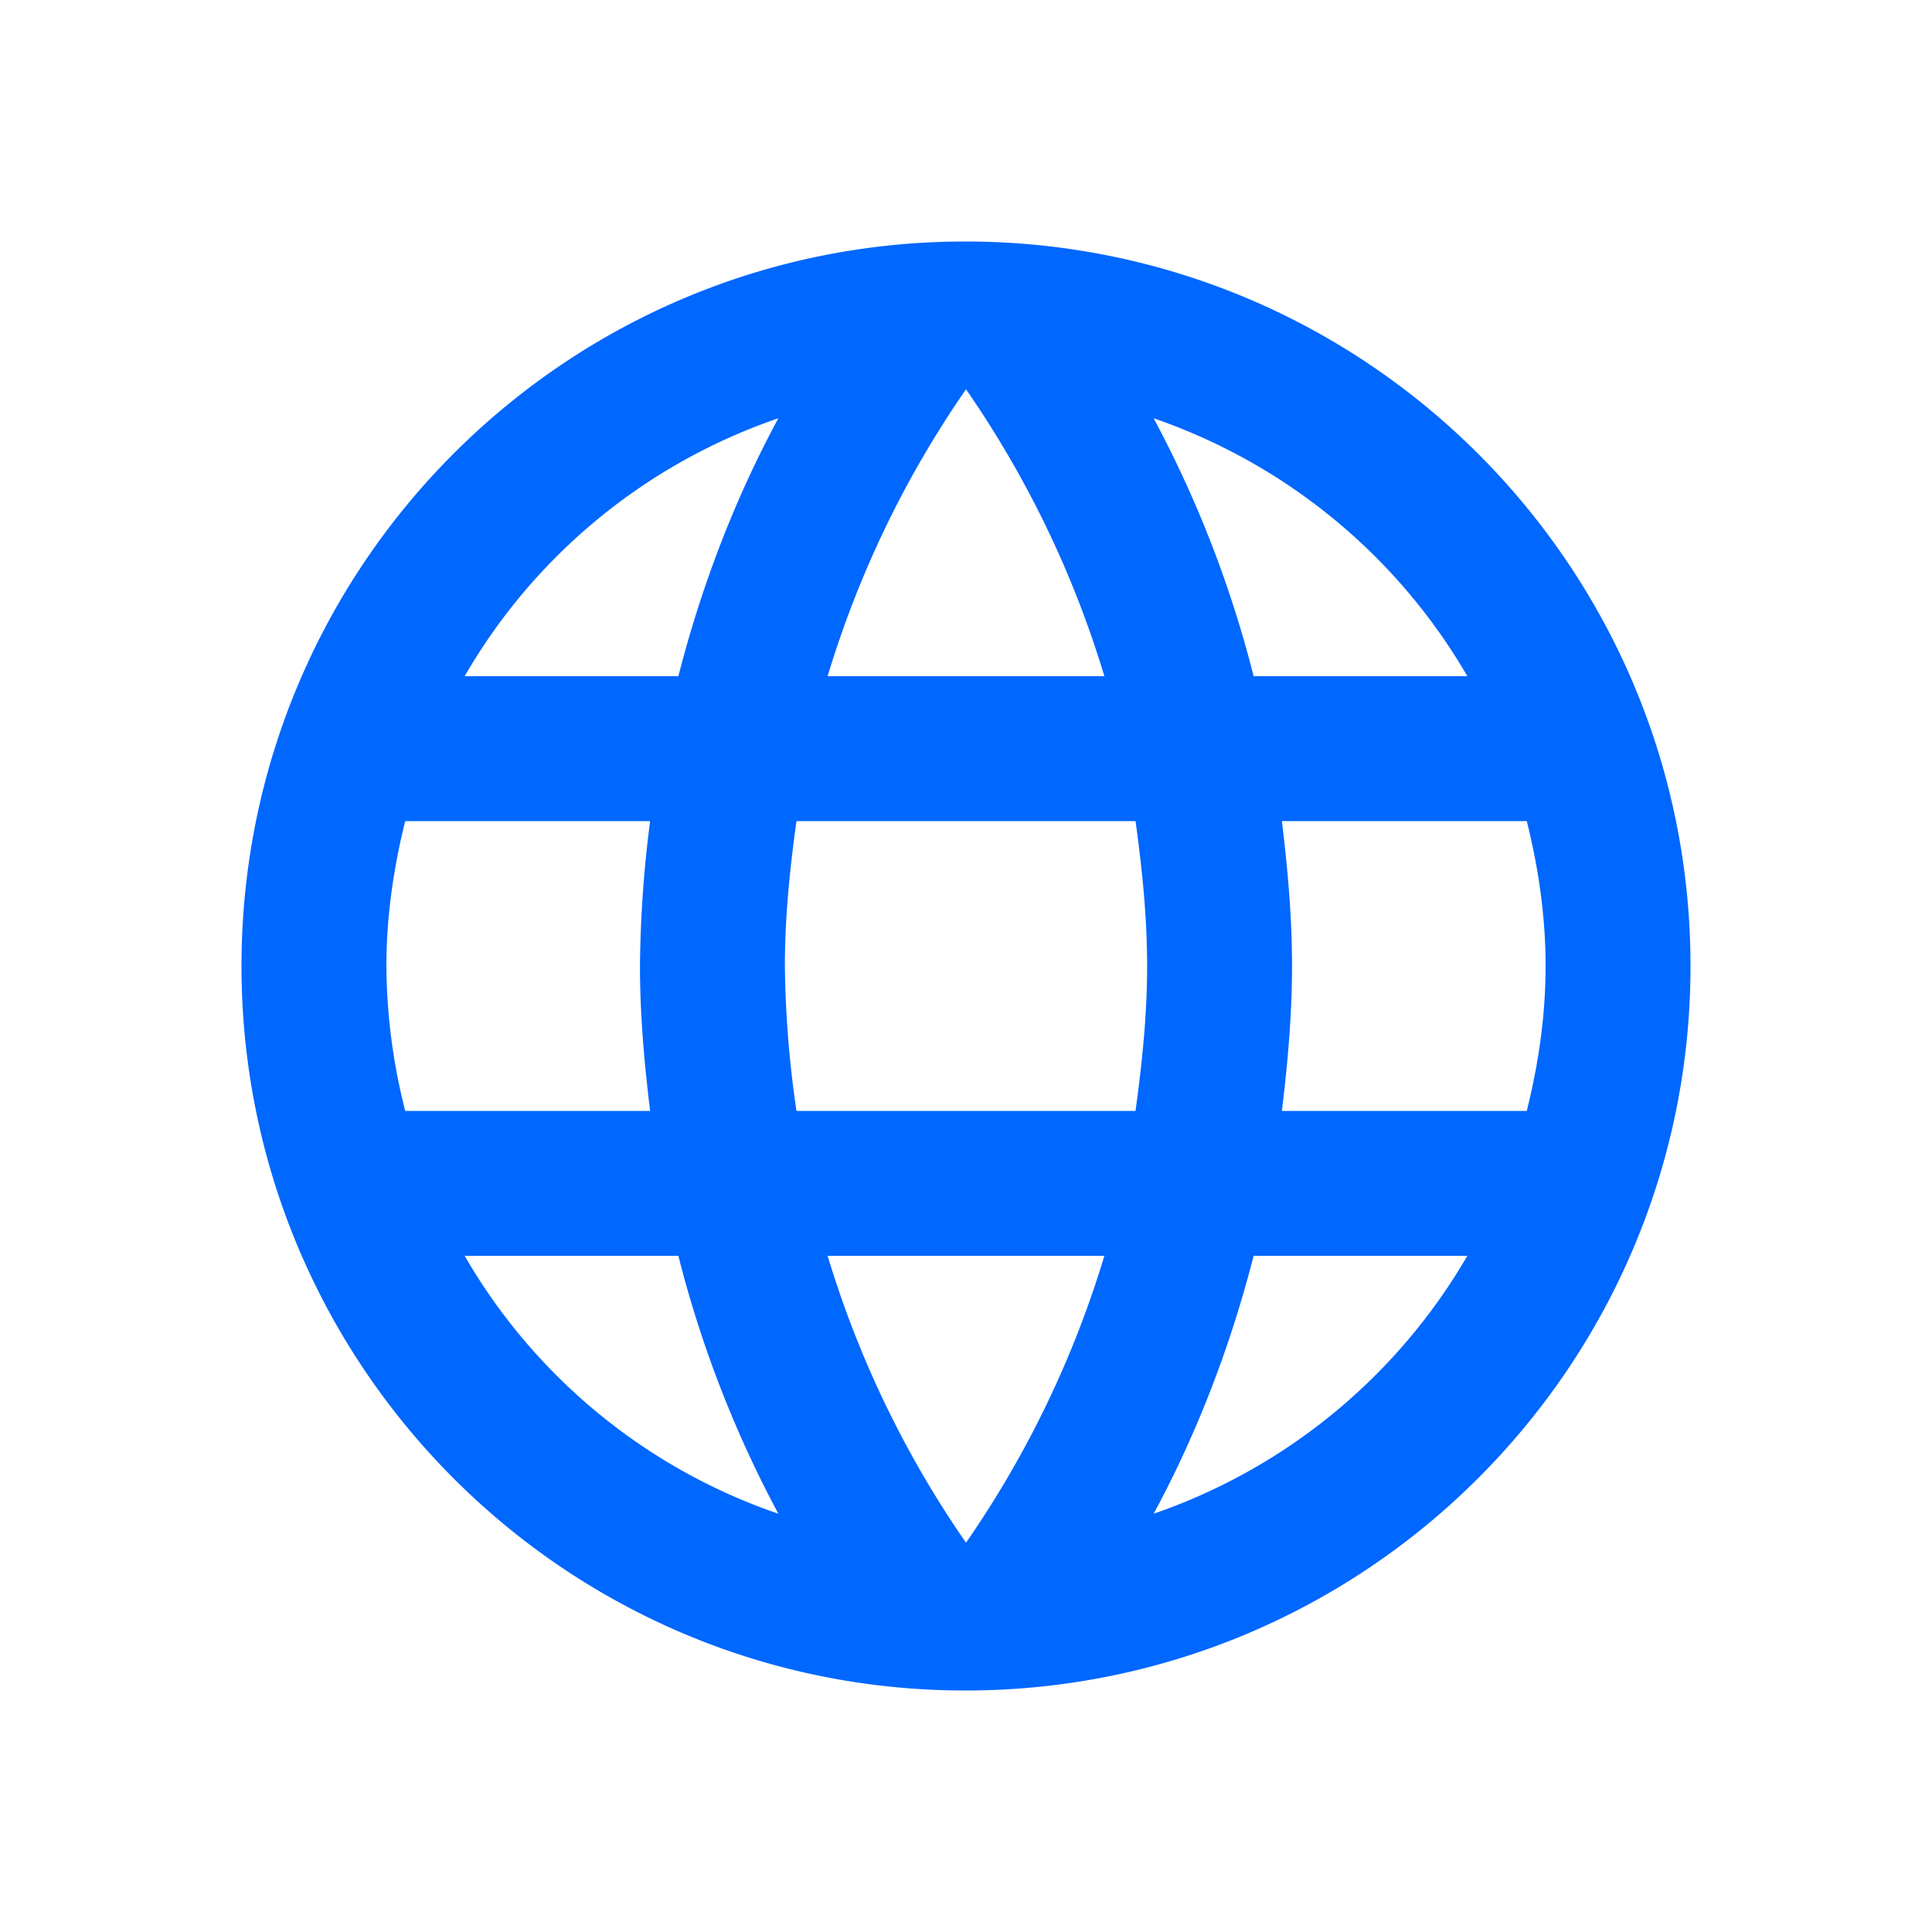 <svg xmlns:xlink="http://www.w3.org/1999/xlink" xmlns="http://www.w3.org/2000/svg" fill="none" viewBox="0 0 24 24" width="24" height="24" color="#121416"><path d="M11.991 3C7.023 3 3 7.032 3 12s4.023 9 8.991 9C16.968 21 21 16.968 21 12s-4.032-9-9.009-9Zm6.237 5.4h-2.655a14.084 14.084 0 0 0-1.242-3.204A7.227 7.227 0 0 1 18.228 8.4ZM12 4.836A12.678 12.678 0 0 1 13.719 8.4h-3.438A12.678 12.678 0 0 1 12 4.836ZM5.034 13.8A7.418 7.418 0 0 1 4.8 12c0-.621.09-1.224.234-1.8h3.042A14.864 14.864 0 0 0 7.95 12c0 .612.054 1.206.126 1.8H5.034Zm.738 1.8h2.655a14.084 14.084 0 0 0 1.242 3.204A7.188 7.188 0 0 1 5.772 15.6Zm2.655-7.2H5.772a7.188 7.188 0 0 1 3.897-3.204c-.54.999-.954 2.079-1.242 3.204ZM12 19.164a12.678 12.678 0 0 1-1.719-3.564h3.438A12.678 12.678 0 0 1 12 19.164Zm2.106-5.364H9.894A13.242 13.242 0 0 1 9.75 12c0-.612.063-1.215.144-1.8h4.212c.081.585.144 1.188.144 1.8 0 .612-.063 1.206-.144 1.8Zm.225 5.004c.54-.999.954-2.079 1.242-3.204h2.655a7.227 7.227 0 0 1-3.897 3.204Zm1.593-5.004c.072-.594.126-1.188.126-1.8 0-.612-.054-1.206-.126-1.8h3.042c.144.576.234 1.179.234 1.8s-.09 1.224-.234 1.8h-3.042Z" fill="#0067FF"></path></svg>
